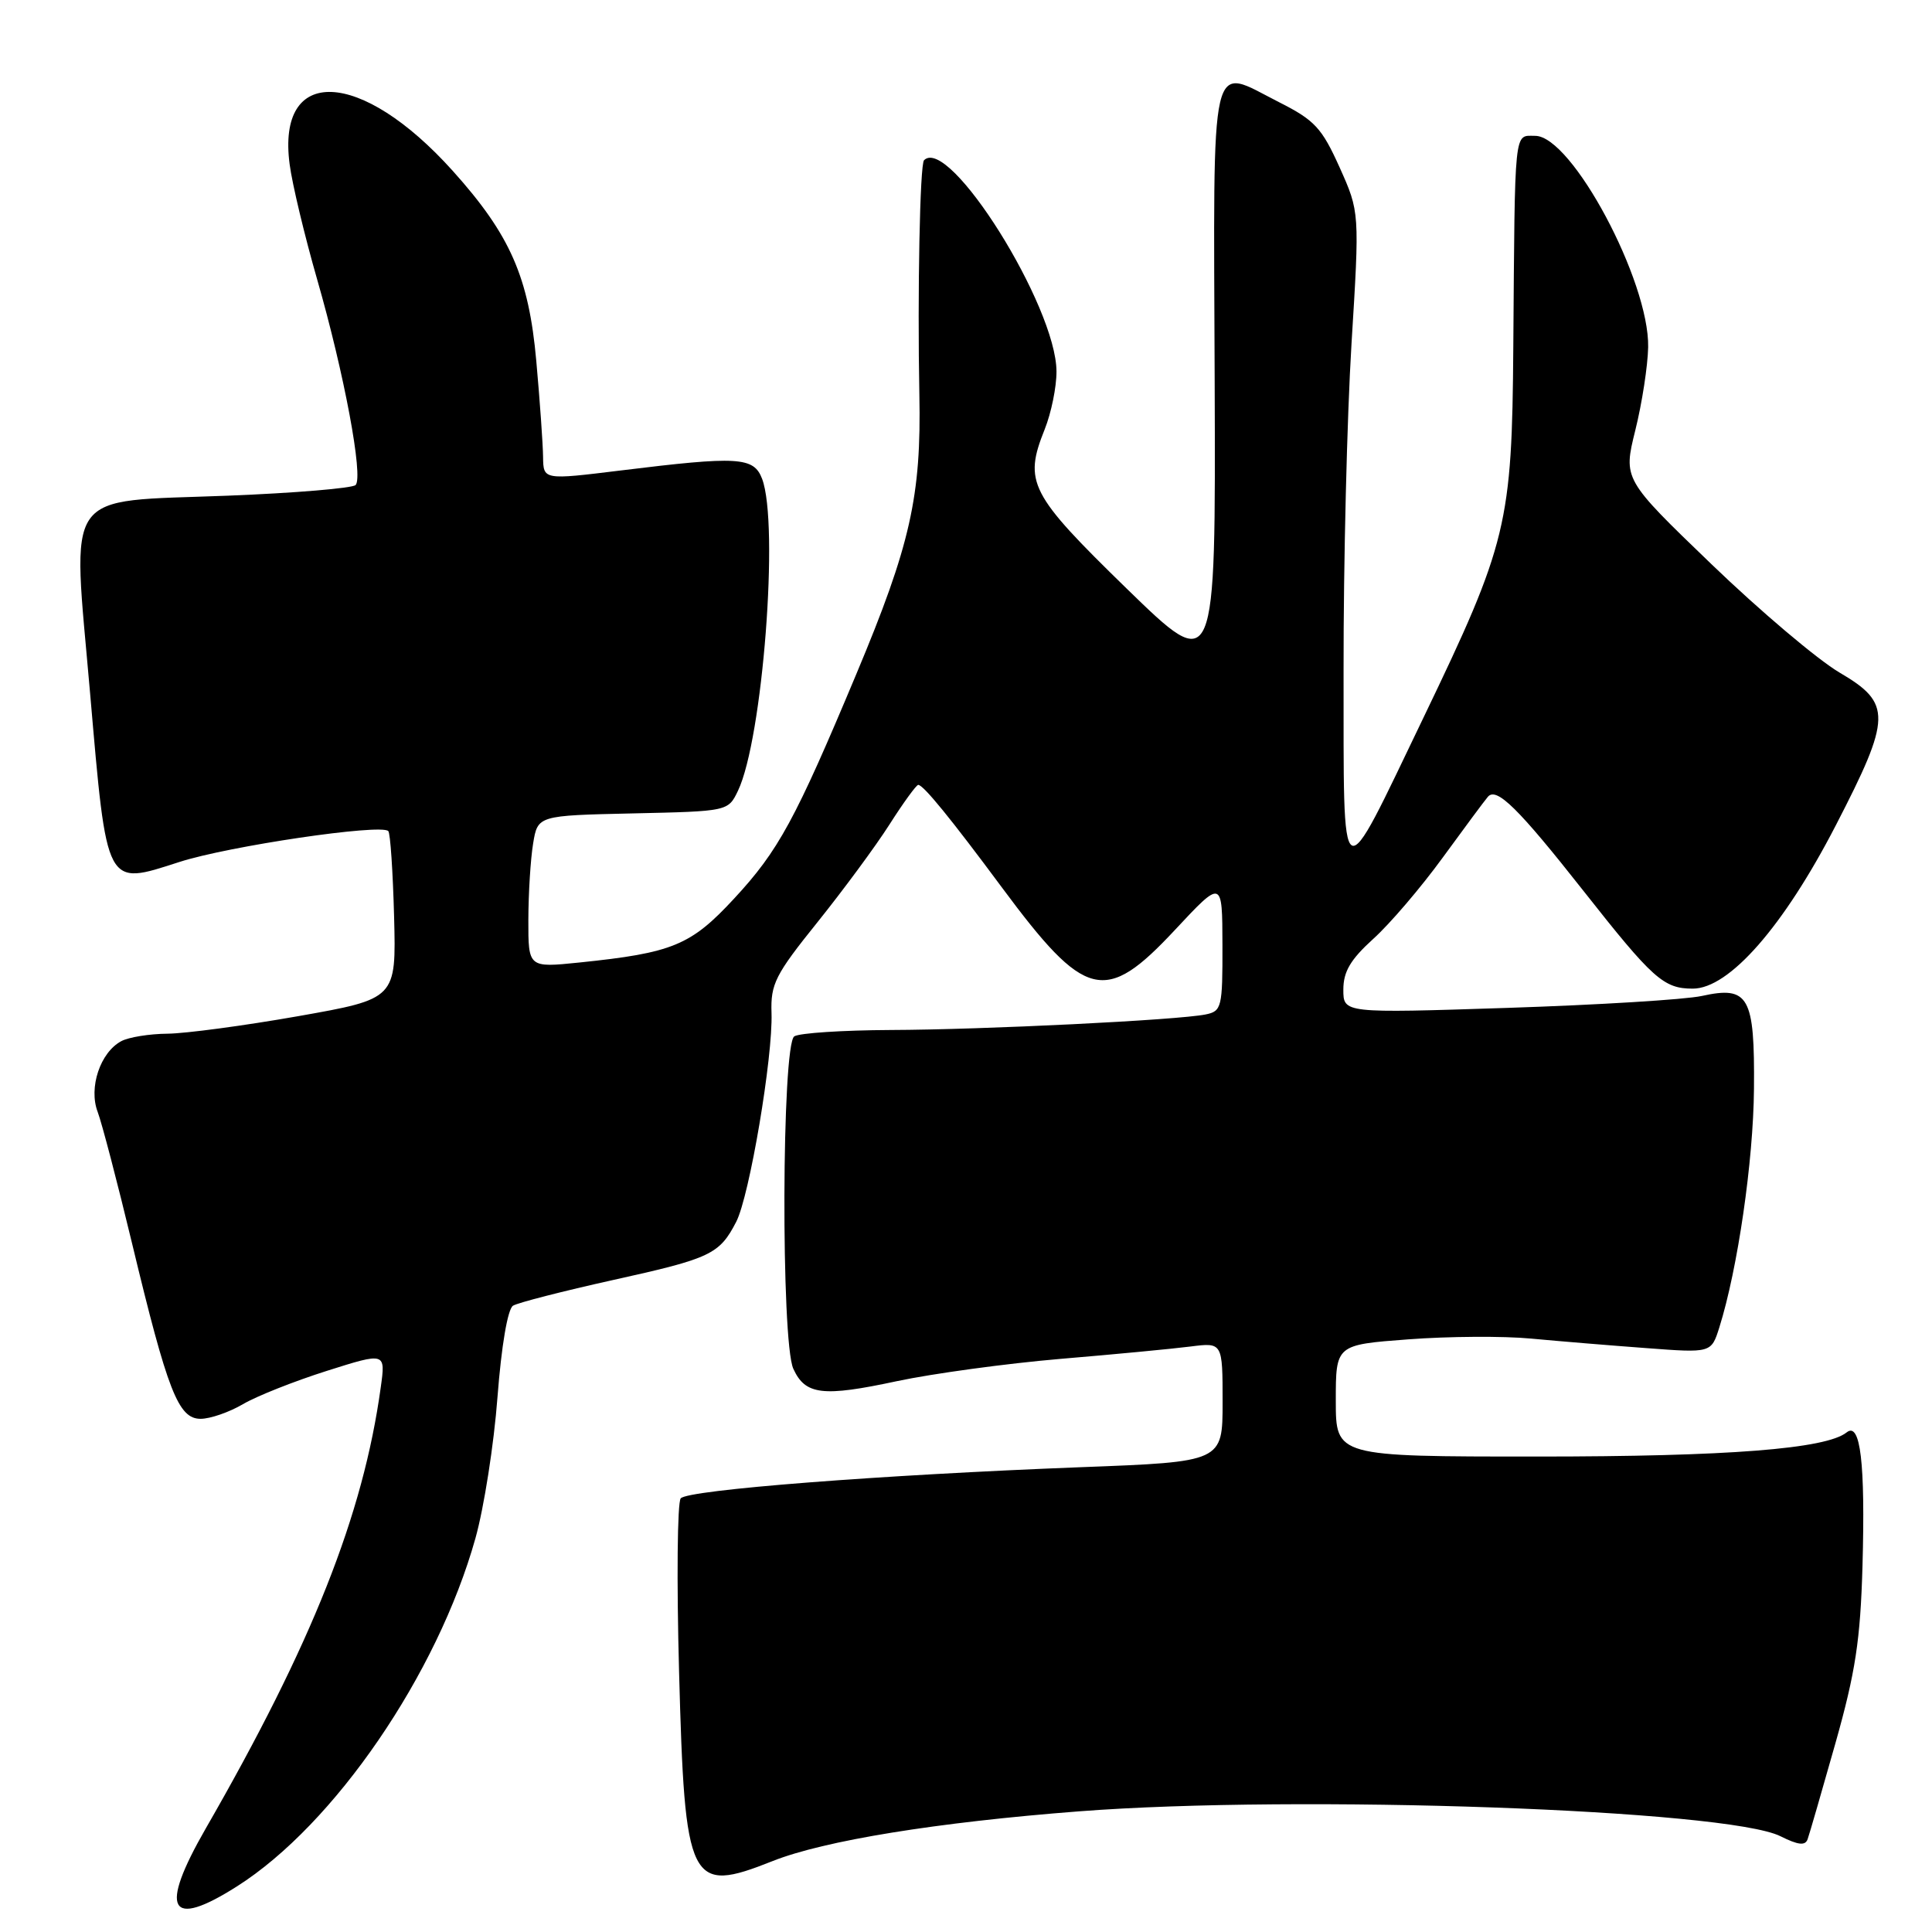 <?xml version="1.0" encoding="UTF-8" standalone="no"?>
<!DOCTYPE svg PUBLIC "-//W3C//DTD SVG 1.1//EN" "http://www.w3.org/Graphics/SVG/1.1/DTD/svg11.dtd" >
<svg xmlns="http://www.w3.org/2000/svg" xmlns:xlink="http://www.w3.org/1999/xlink" version="1.1" viewBox="0 0 256 256">
 <g >
 <path fill="currentColor"
d=" M 31.39 249.96 C 44.29 241.79 57.96 221.83 63.00 203.82 C 64.13 199.79 65.45 191.38 65.92 185.12 C 66.44 178.34 67.27 173.45 67.98 173.01 C 68.63 172.61 74.61 171.08 81.27 169.60 C 94.17 166.75 95.33 166.20 97.55 161.90 C 99.31 158.50 102.43 140.04 102.23 134.22 C 102.10 130.38 102.72 129.16 108.30 122.22 C 111.71 117.97 116.02 112.14 117.86 109.25 C 119.70 106.36 121.42 104.00 121.67 104.00 C 122.35 104.00 126.00 108.48 132.74 117.57 C 143.82 132.51 146.41 133.15 155.66 123.25 C 161.96 116.50 161.96 116.50 161.98 125.23 C 162.00 133.49 161.88 133.99 159.75 134.42 C 156.06 135.17 130.35 136.44 118.00 136.48 C 111.67 136.51 105.94 136.88 105.25 137.32 C 103.58 138.38 103.47 177.74 105.12 181.37 C 106.71 184.85 109.01 185.12 118.85 183.01 C 123.61 182.00 133.35 180.67 140.50 180.06 C 147.65 179.46 155.41 178.72 157.75 178.42 C 162.00 177.88 162.00 177.88 162.00 185.79 C 162.00 193.70 162.00 193.70 143.25 194.41 C 116.71 195.43 91.16 197.41 90.20 198.54 C 89.75 199.07 89.65 209.40 89.98 221.50 C 90.74 249.79 91.33 250.99 102.38 246.60 C 109.20 243.89 124.16 241.46 143.00 240.01 C 172.10 237.77 228.85 239.78 235.92 243.31 C 238.28 244.49 239.21 244.59 239.52 243.70 C 239.76 243.04 241.41 237.32 243.20 231.00 C 245.86 221.58 246.51 217.33 246.79 207.50 C 247.17 193.84 246.52 188.34 244.69 189.80 C 241.95 191.99 229.00 193.00 203.67 193.00 C 177.00 193.00 177.00 193.00 177.00 185.59 C 177.00 178.19 177.00 178.19 186.62 177.47 C 191.90 177.07 199.22 177.02 202.87 177.37 C 206.51 177.71 213.38 178.28 218.13 178.63 C 226.75 179.28 226.75 179.28 227.82 175.89 C 230.25 168.16 232.33 153.86 232.41 144.29 C 232.52 132.02 231.72 130.60 225.50 131.97 C 223.30 132.45 211.71 133.16 199.75 133.55 C 178.00 134.26 178.00 134.26 178.00 131.13 C 178.00 128.74 178.95 127.14 181.97 124.40 C 184.16 122.43 188.29 117.59 191.15 113.66 C 194.02 109.72 196.72 106.08 197.16 105.57 C 198.30 104.25 201.20 107.11 209.78 118.00 C 219.01 129.72 220.43 131.00 224.30 131.00 C 229.12 131.00 236.33 122.77 243.25 109.37 C 250.65 95.04 250.70 93.19 243.75 89.12 C 240.86 87.42 233.23 80.97 226.79 74.77 C 215.08 63.50 215.08 63.50 216.69 57.00 C 217.58 53.42 218.34 48.48 218.39 46.00 C 218.55 37.23 208.27 18.00 203.42 18.00 C 200.59 18.00 200.74 16.52 200.52 46.00 C 200.35 69.42 199.72 72.00 188.66 95.00 C 177.34 118.51 178.07 118.94 178.03 88.78 C 178.01 74.64 178.49 55.20 179.08 45.58 C 180.16 28.10 180.16 28.10 177.50 22.17 C 175.15 16.95 174.20 15.92 169.48 13.54 C 160.17 8.82 160.79 6.09 160.95 50.49 C 161.09 89.47 161.09 89.47 149.29 77.99 C 136.42 65.45 135.62 63.90 138.43 56.88 C 139.29 54.73 140.00 51.28 139.99 49.23 C 139.97 40.59 125.75 17.91 122.44 21.23 C 121.89 21.77 121.56 38.87 121.82 52.26 C 122.09 65.75 120.64 72.21 113.47 89.31 C 105.38 108.63 103.15 112.73 97.29 119.05 C 91.53 125.28 89.14 126.26 76.75 127.54 C 70.00 128.23 70.00 128.23 70.01 121.87 C 70.02 118.36 70.30 113.83 70.64 111.78 C 71.25 108.06 71.25 108.06 83.86 107.78 C 96.48 107.50 96.48 107.50 97.79 104.77 C 101.06 97.92 103.26 69.45 100.98 63.44 C 99.87 60.54 97.83 60.42 82.25 62.34 C 72.00 63.60 72.00 63.60 71.96 60.55 C 71.94 58.87 71.54 53.14 71.06 47.82 C 70.07 36.73 67.61 31.12 60.00 22.65 C 47.80 9.07 36.63 8.62 38.38 21.78 C 38.72 24.39 40.36 31.24 42.02 37.01 C 45.61 49.48 48.17 63.19 47.12 64.27 C 46.70 64.69 39.09 65.33 30.21 65.68 C 8.06 66.55 9.56 64.39 11.94 91.88 C 14.19 117.84 13.95 117.38 23.76 114.22 C 30.29 112.11 50.46 109.13 51.45 110.12 C 51.72 110.38 52.06 115.49 52.22 121.48 C 52.50 132.35 52.50 132.35 39.50 134.65 C 32.35 135.91 24.56 136.95 22.18 136.97 C 19.81 136.99 17.06 137.43 16.07 137.96 C 13.28 139.45 11.72 144.13 12.94 147.33 C 13.50 148.81 15.55 156.66 17.50 164.76 C 22.22 184.40 23.63 188.00 26.58 188.00 C 27.85 188.00 30.37 187.13 32.19 186.06 C 34.01 184.99 39.01 183.01 43.30 181.65 C 51.10 179.18 51.10 179.18 50.45 183.84 C 48.12 200.75 41.35 217.81 27.27 242.27 C 21.03 253.12 22.40 255.67 31.39 249.96 Z "/>
</g>
</svg>